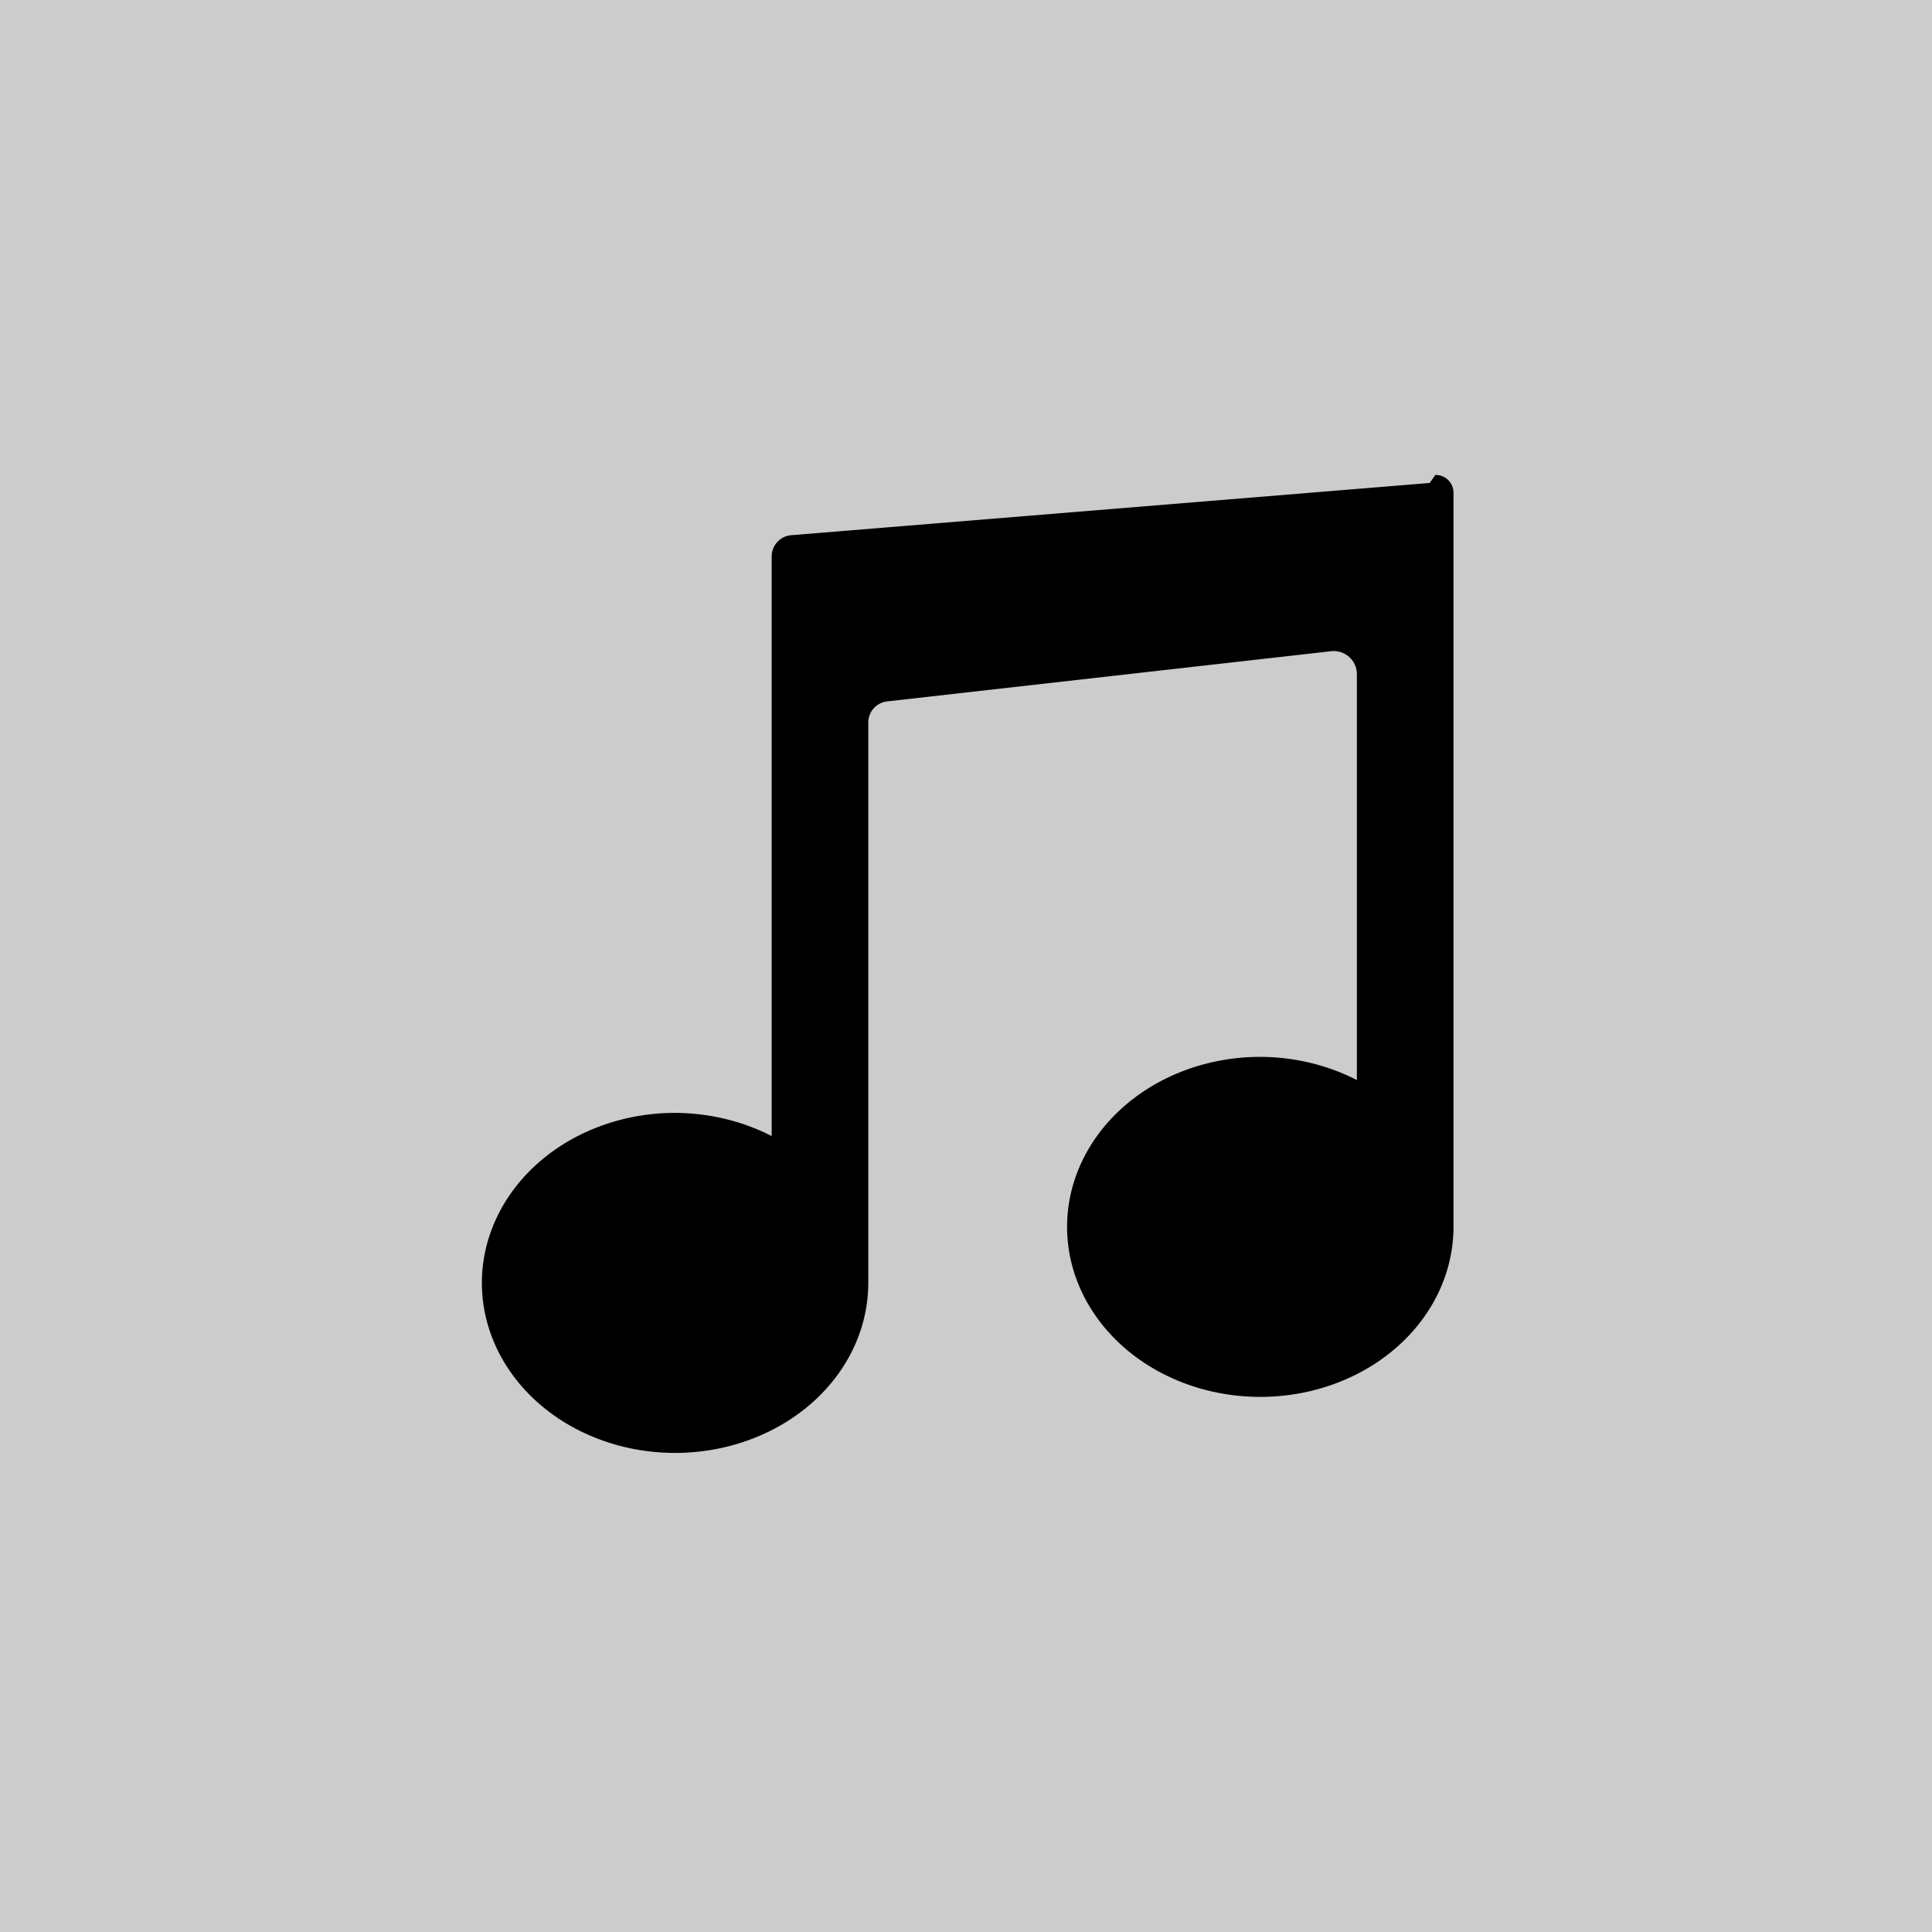 <?xml version="1.0" encoding="UTF-8"?>
<svg version="1.1" viewBox="0 0 100 100" xmlns="http://www.w3.org/2000/svg">
 <g>
  <rect x="0" y="0" width="100" height="100" fill="#ccc"/>
  <path d="m74 25a0.92 0.92 0 0 0-0.058 3e-3l-33 2.7a1.1 1.1 0 0 0-1 1.1v30a10 8.8 0 0 0-5-1.2 10 8.8 0 0 0-10 8.8 10 8.8 0 0 0 10 8.8 10 8.8 0 0 0 10-8.8v-29a1.1 1.1 0 0 1 0.99-1.1l23-2.6a1.2 1.2 0 0 1 1.3 1.2v21a10 8.8 0 0 0-5-1.2 10 8.8 0 0 0-10 8.8 10 8.8 0 0 0 10 8.8 10 8.8 0 0 0 10-8.8v-38a0.92 0.92 0 0 0-0.94-0.92z"/>
 </g>
</svg>
